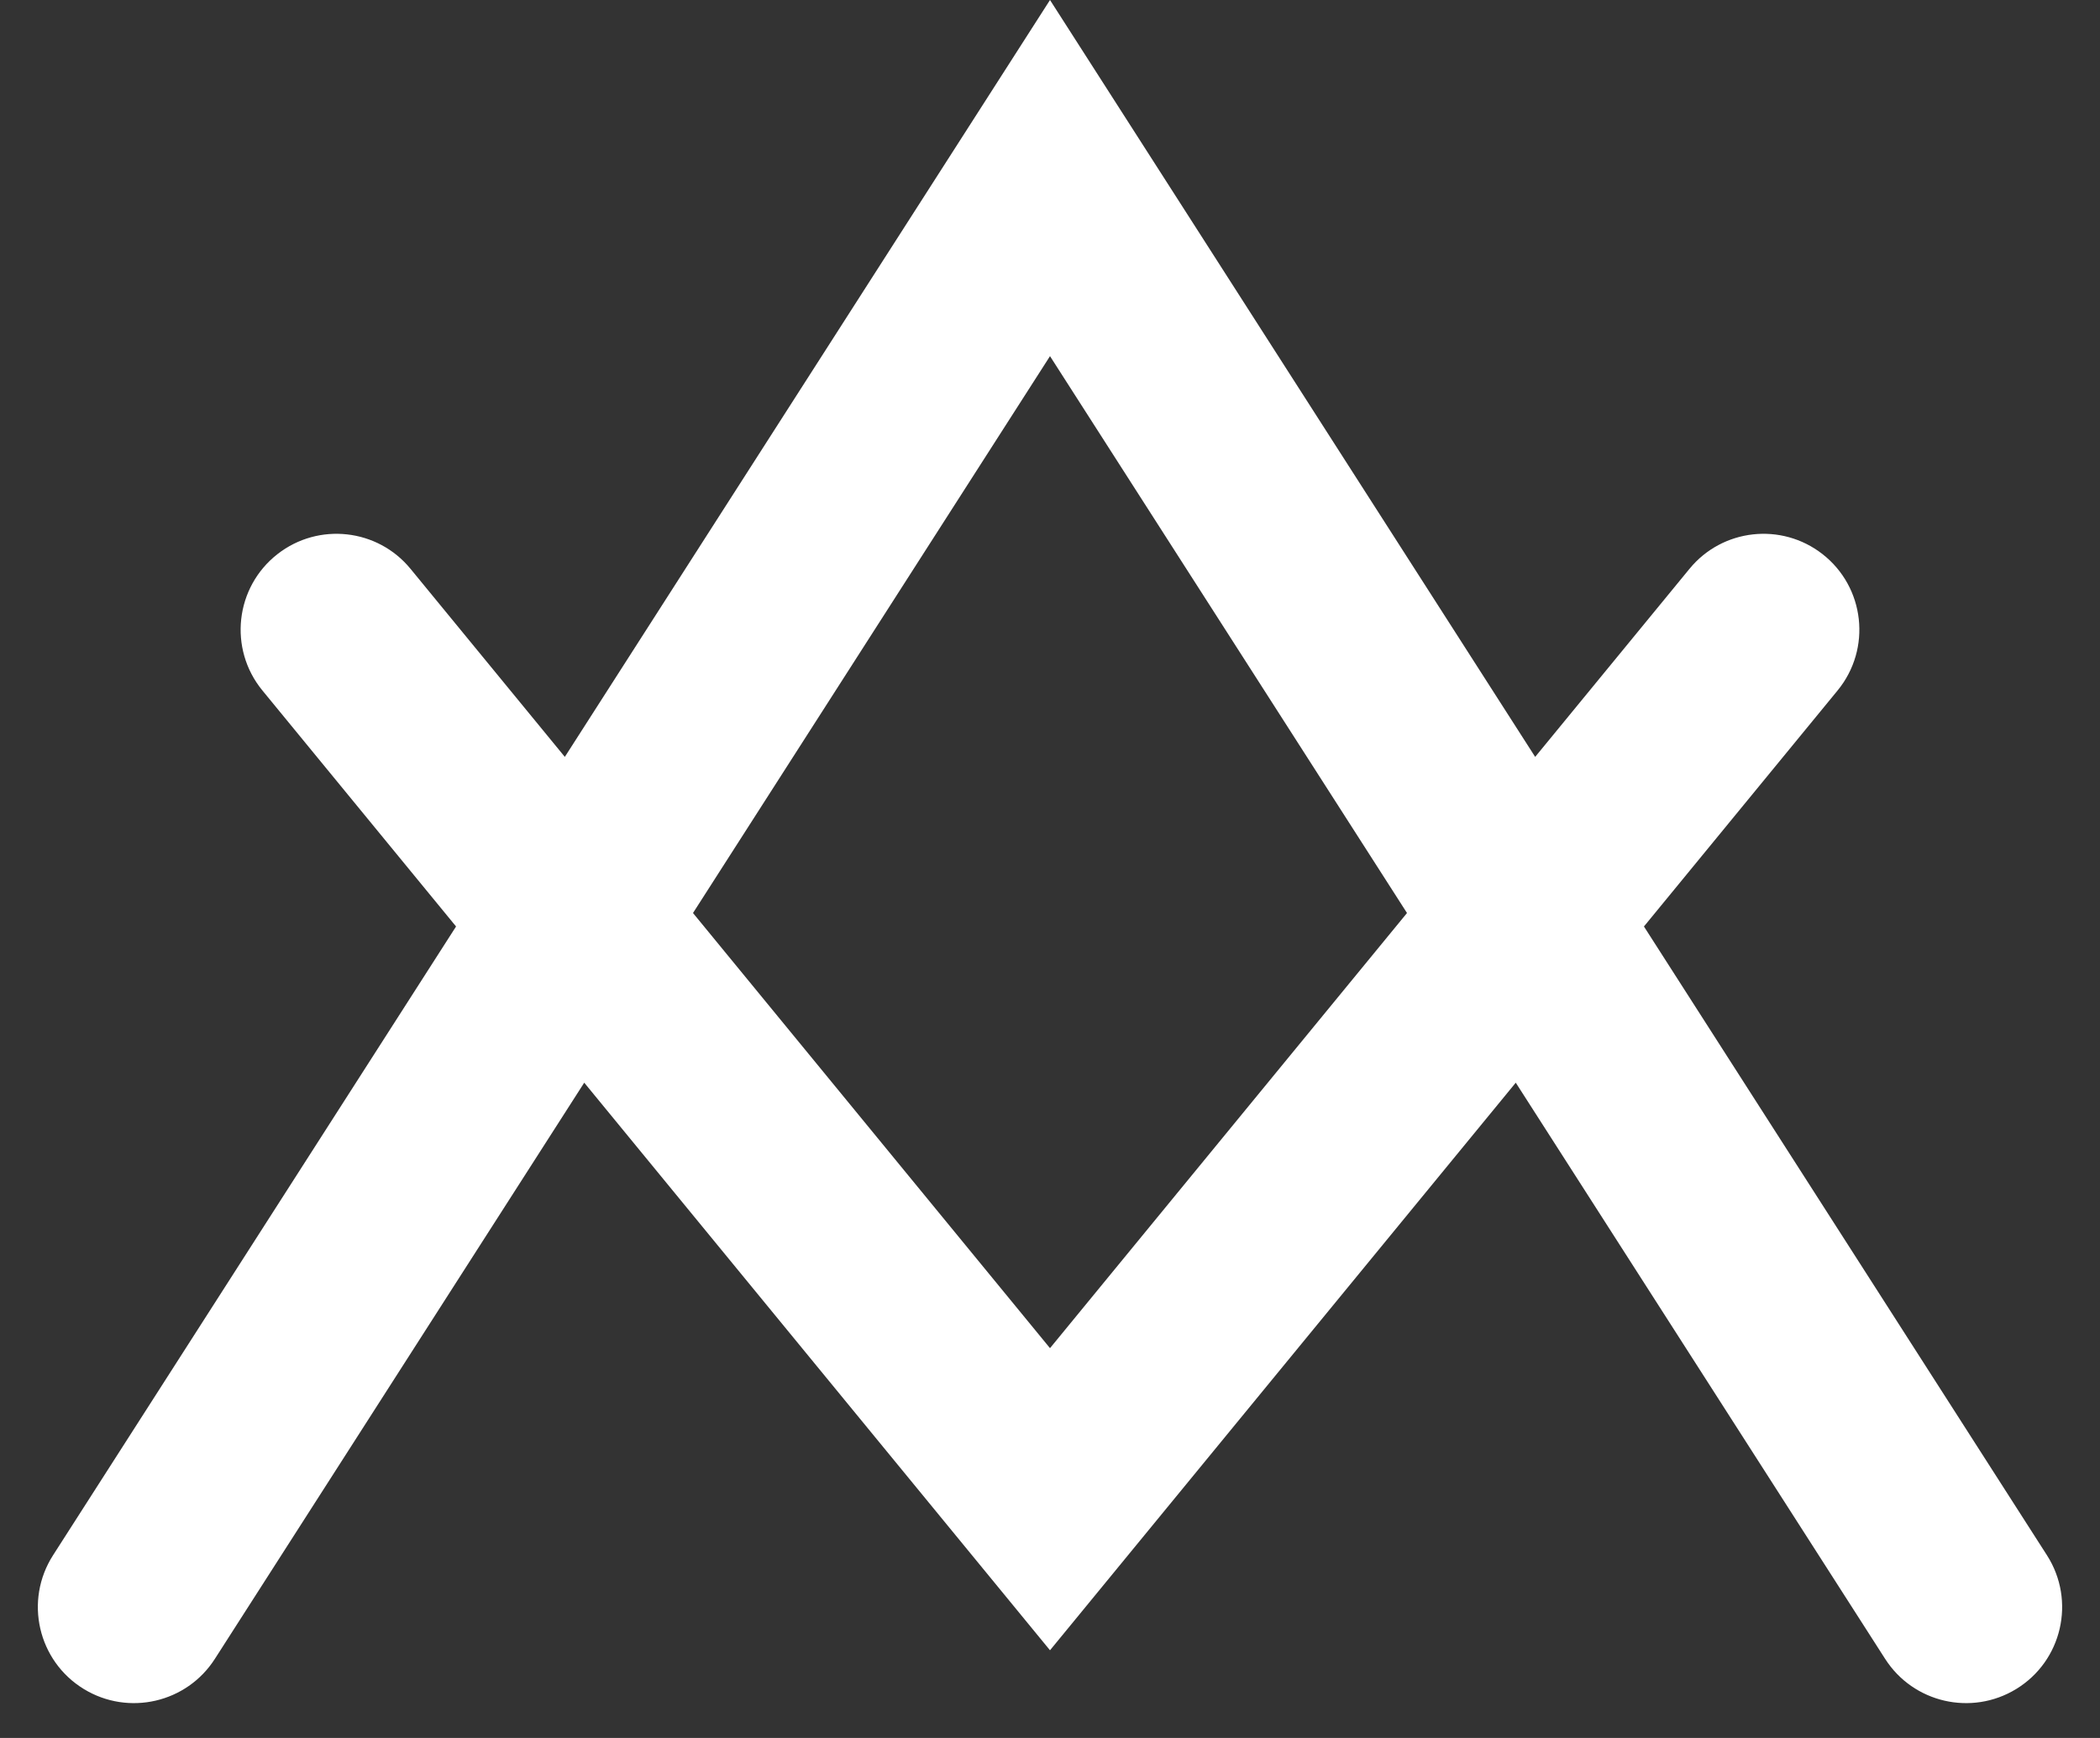 <svg
  width="29"
  height="24"
  viewBox="0 0 29 24"
  fill="white"
  xmlns="http://www.w3.org/2000/svg"
>
  <rect x="0" y="0" width="29" height="24" fill="#333333" stroke="none"/>
  <path
    fillRule="evenodd"
    clipRule="evenodd"
    d="M14.5 0L21.2 10.452L23.331 7.855C23.786 7.3 24.601 7.21 25.167 7.651C25.754 8.109 25.848 8.959 25.377 9.534L22.702 12.794L28.267 21.476C28.669 22.103 28.477 22.938 27.841 23.325C27.225 23.7 26.422 23.515 26.033 22.908L20.932 14.951L14.5 22.789L8.068 14.951L2.967 22.908C2.578 23.515 1.775 23.7 1.159 23.325C0.523 22.938 0.331 22.103 0.733 21.476L6.298 12.794L3.623 9.534C3.152 8.959 3.246 8.109 3.833 7.651C4.399 7.21 5.214 7.3 5.669 7.855L7.8 10.452L14.5 0ZM9.57 12.608L14.5 18.617L19.43 12.608L14.5 4.918L9.57 12.608Z"
  />
</svg>